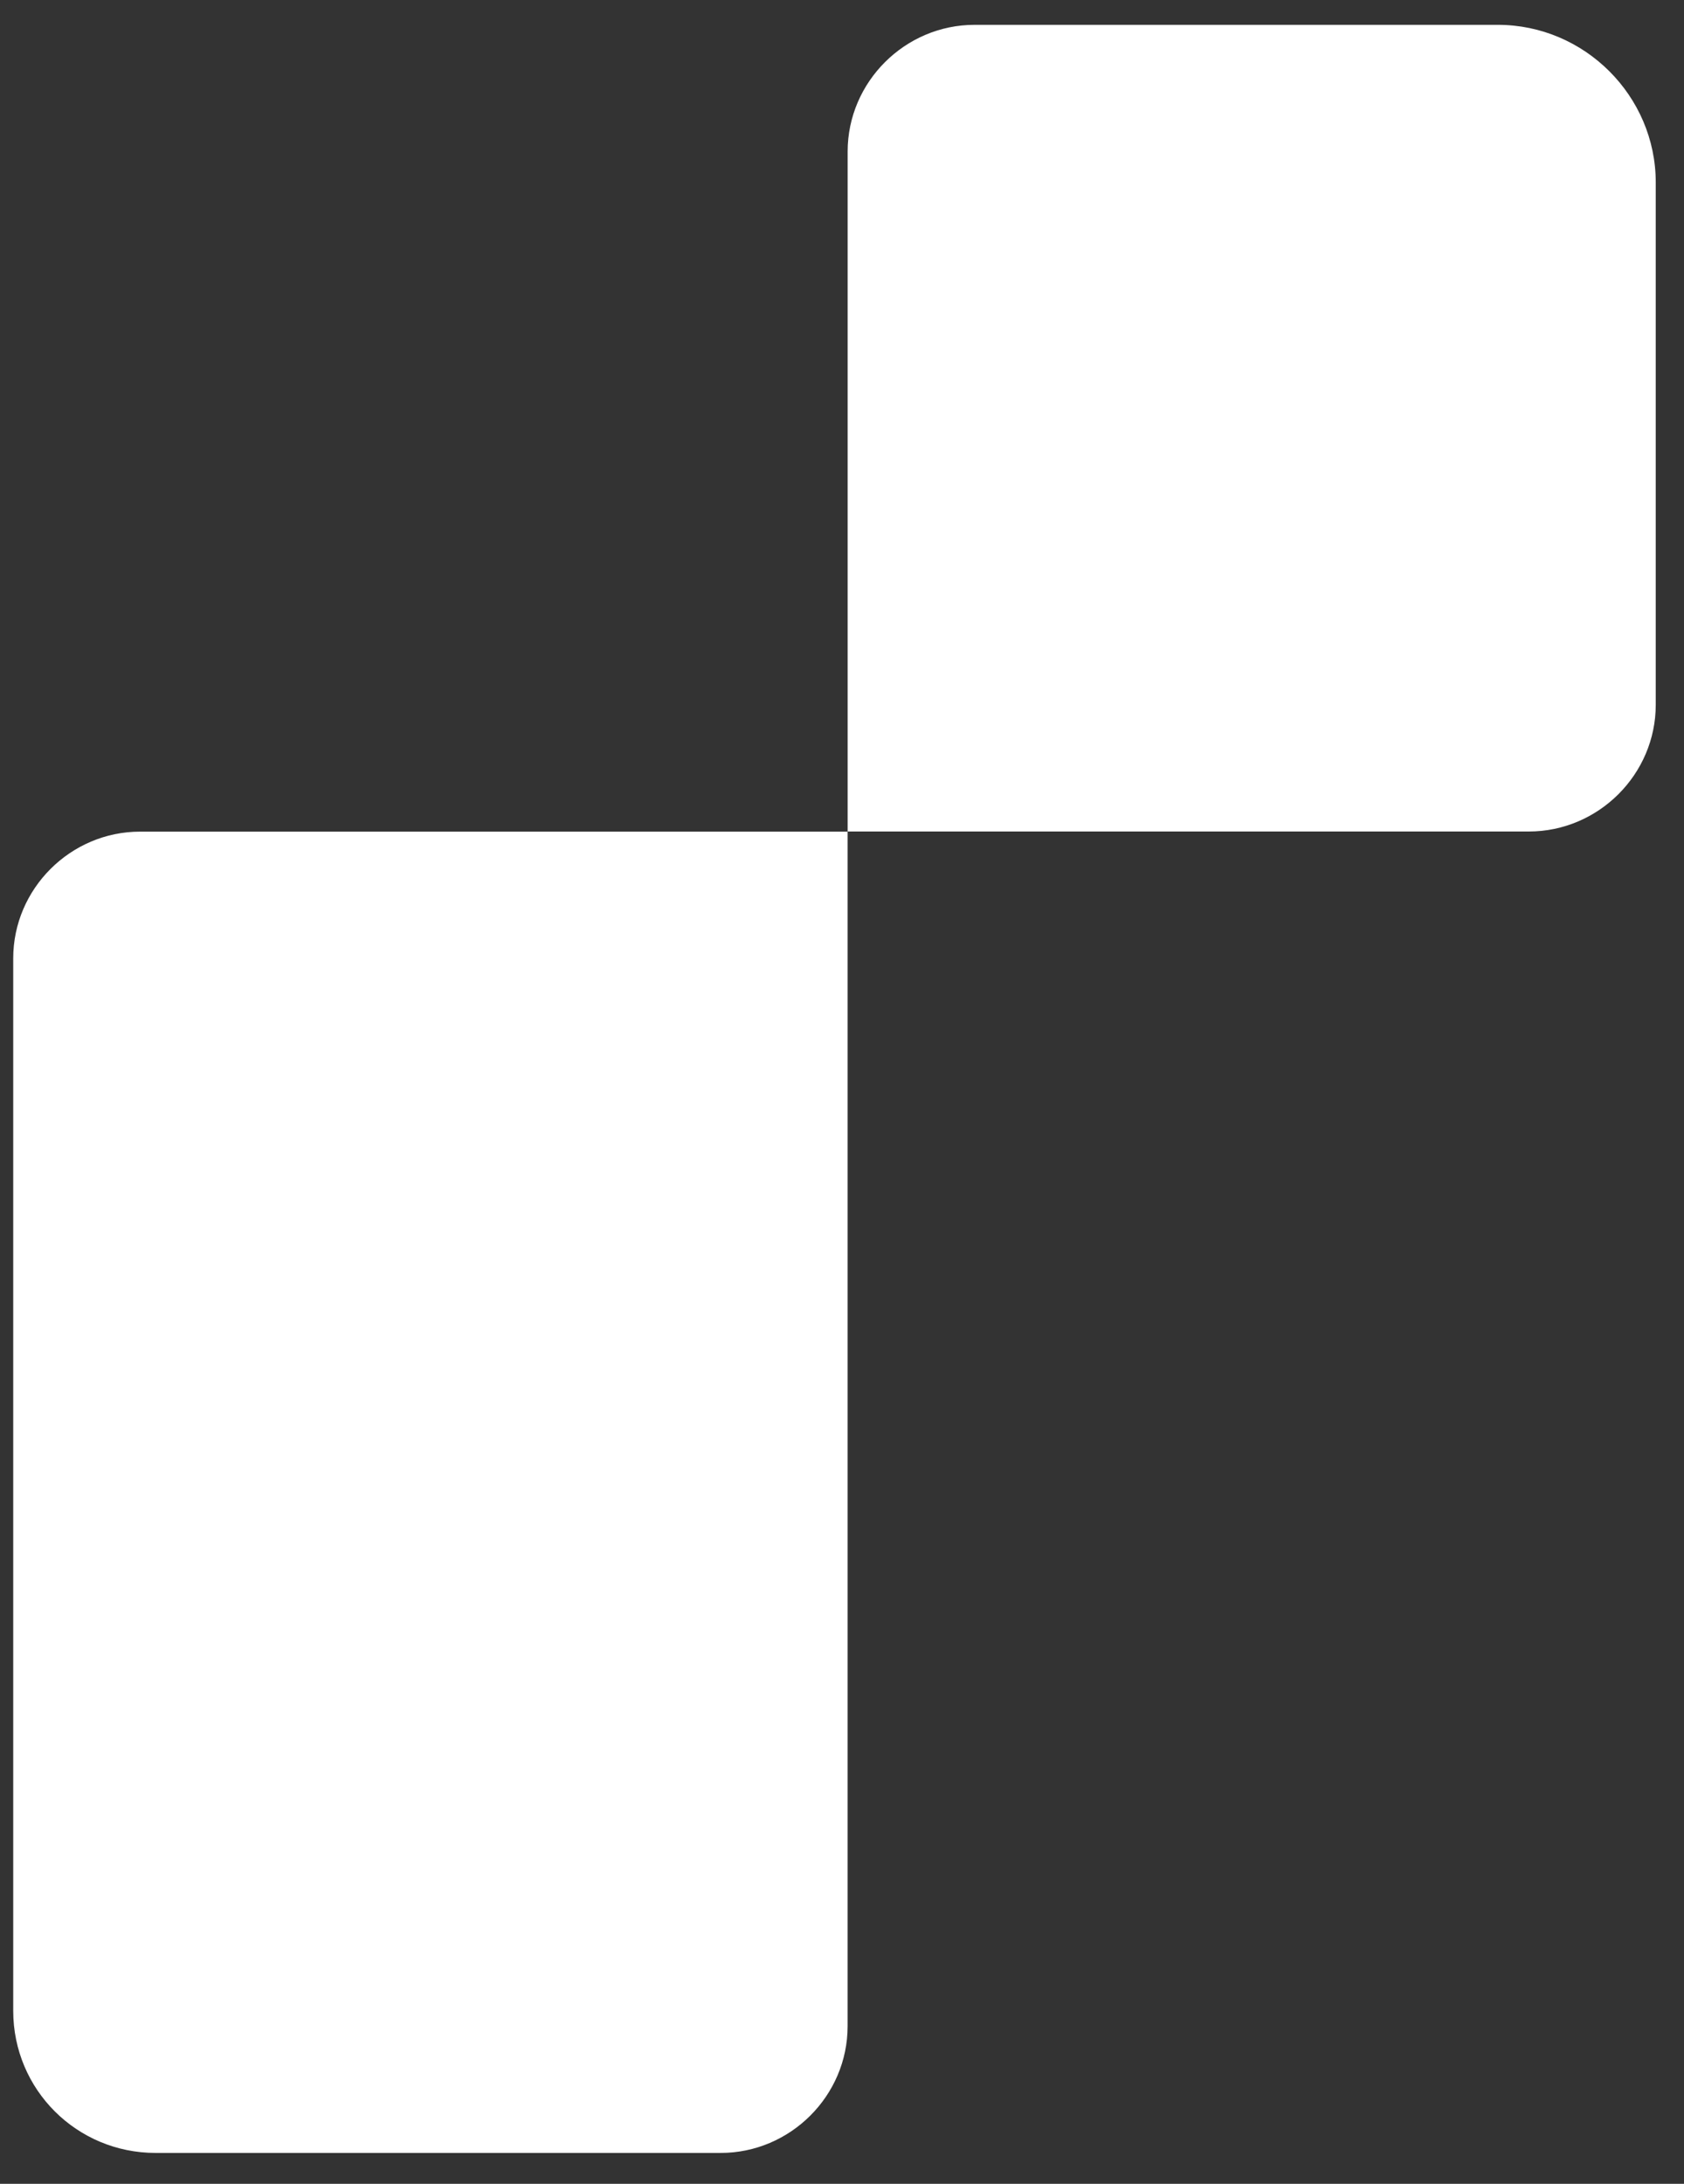 <svg width="54" height="70" viewBox="0 0 54 70" fill="none" xmlns="http://www.w3.org/2000/svg">
<rect x="0" y="0" width="54" height="70" fill="#333333" stroke="none"/>
<path d="M27.181 4.858C27.181 2.629 29.018 0.796 31.252 0.796H48.03C50.81 0.796 53.094 3.075 53.094 5.848V22.591C53.094 24.82 51.257 26.653 49.023 26.653H27.181V4.858V4.858Z" fill="white"/>
<path d="M0.424 30.719C0.424 28.49 2.26 26.657 4.494 26.657H27.18V64.948C27.18 67.177 25.343 69.01 23.109 69.01H4.991C2.459 69.01 0.424 66.979 0.424 64.453V30.719Z" fill="white"/>
</svg>
